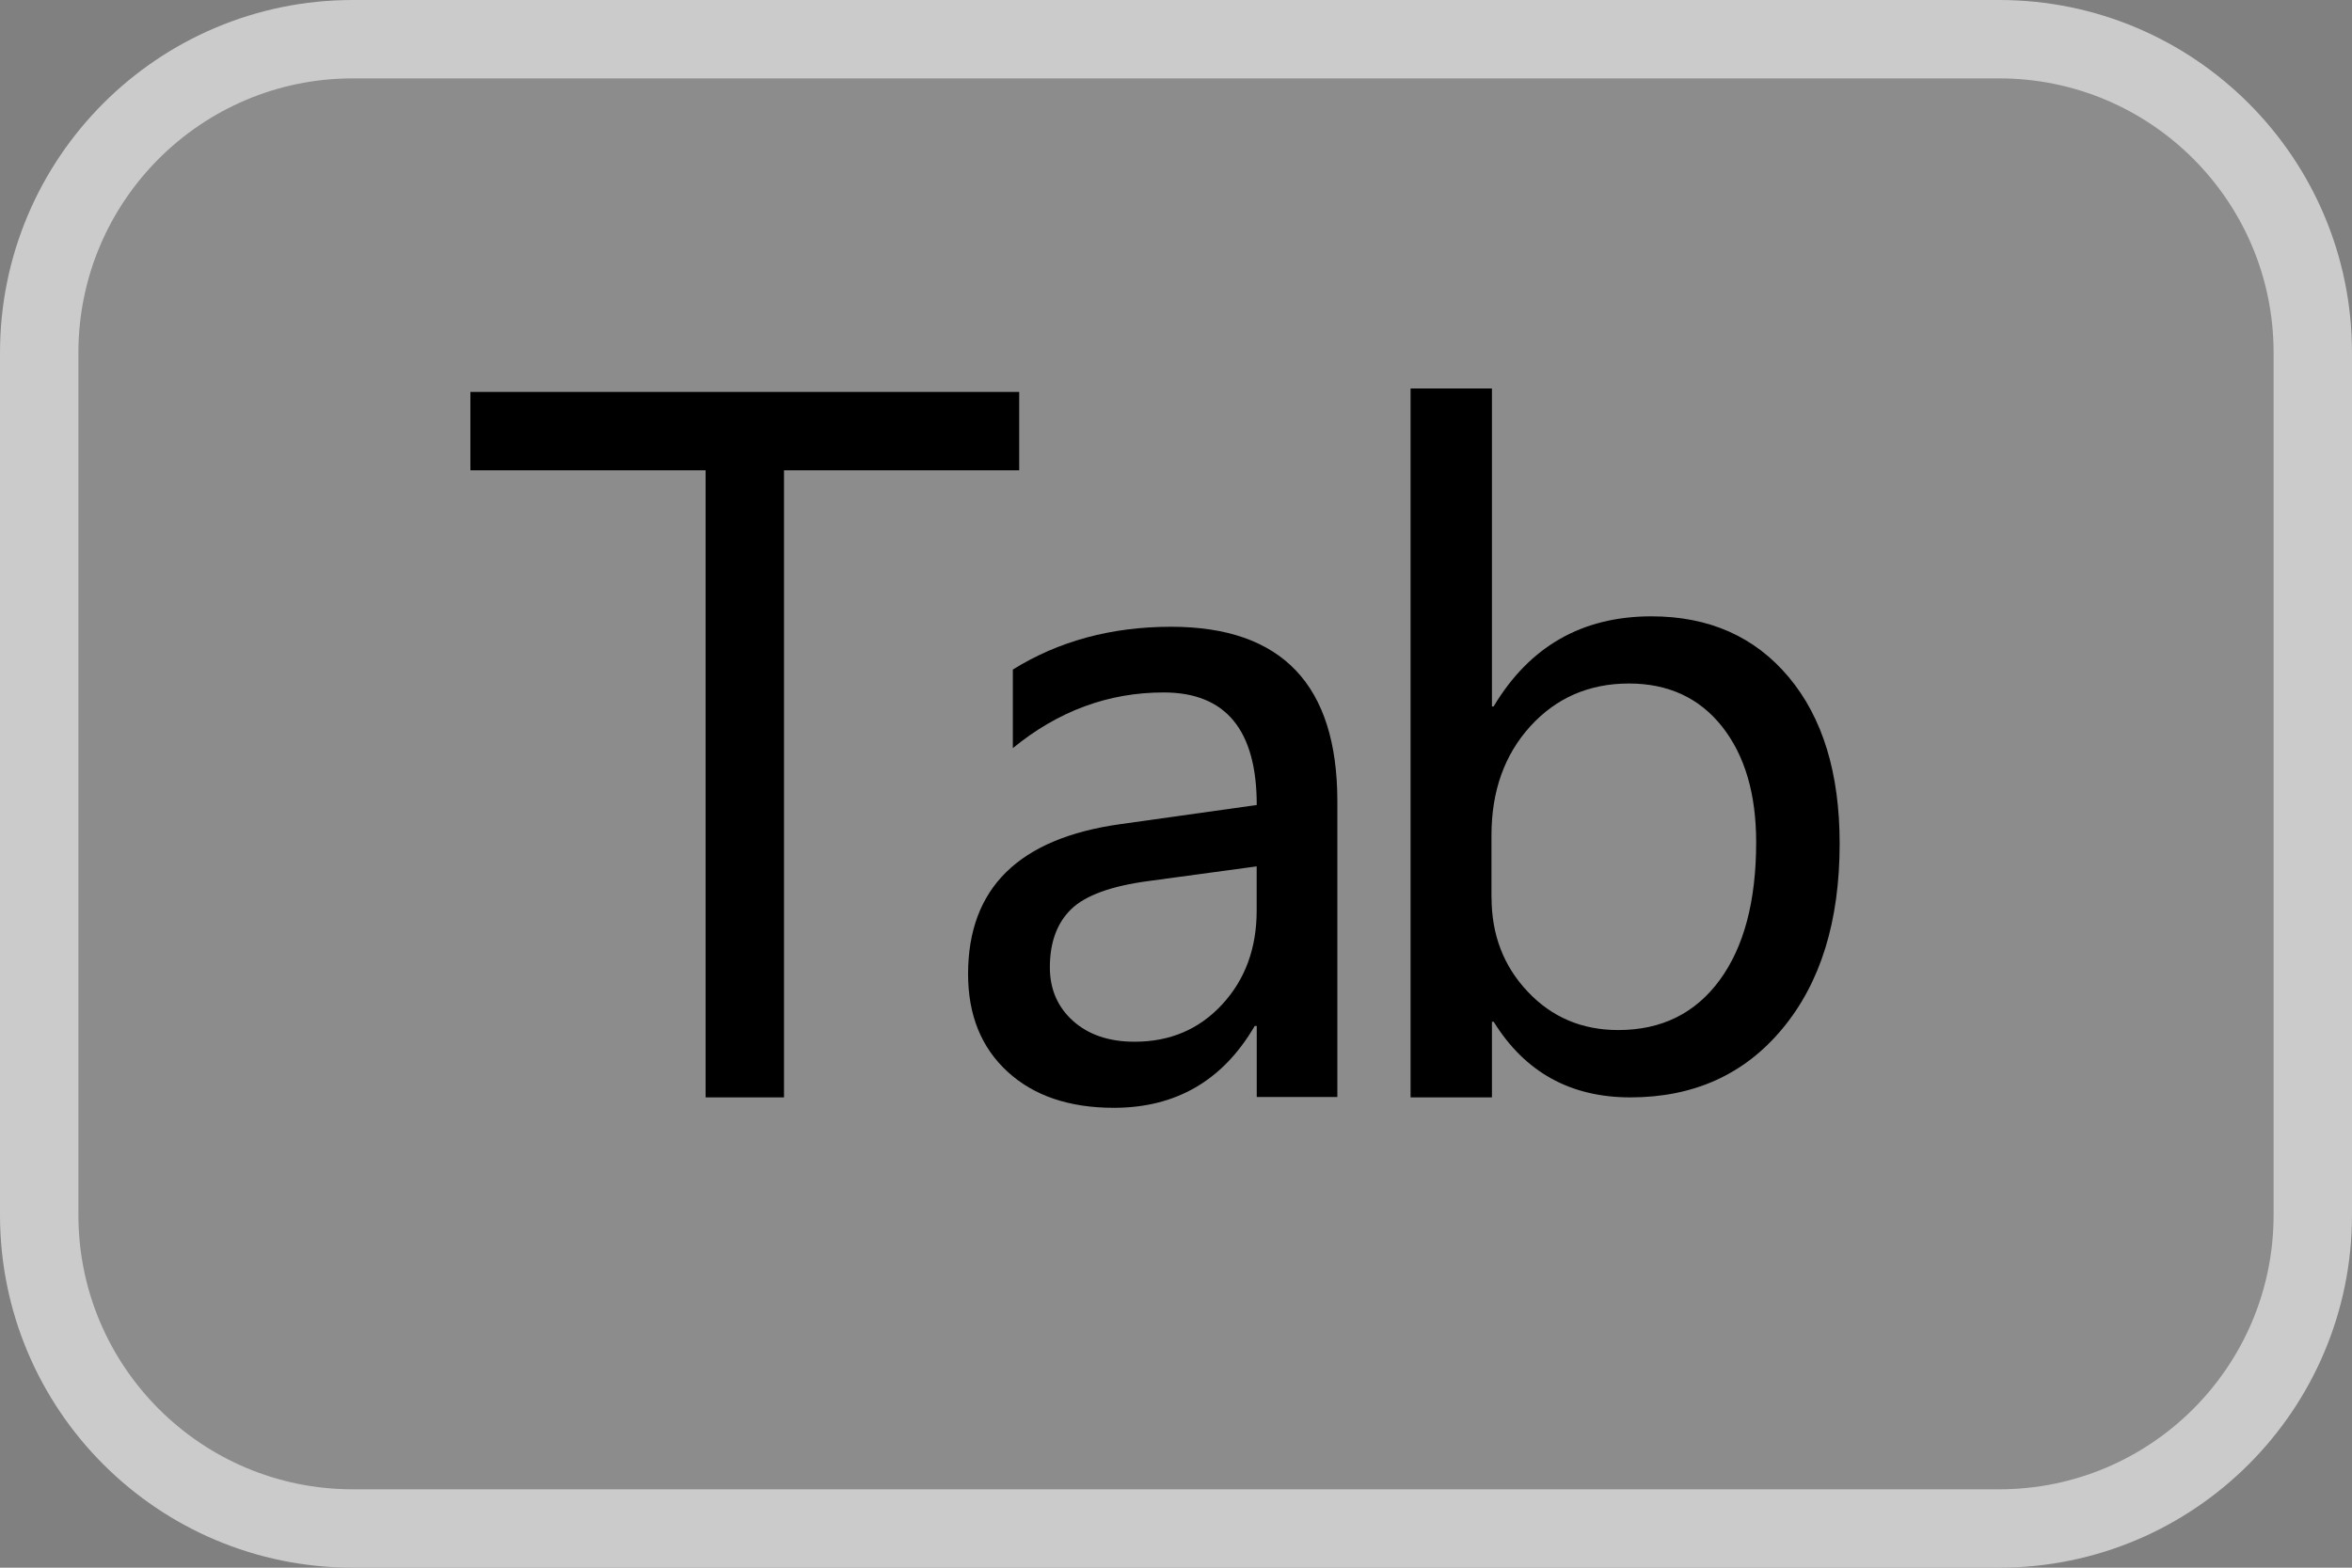 <?xml version="1.0" encoding="iso-8859-1"?>
<!-- Generator: Adobe Illustrator 18.0.0, SVG Export Plug-In . SVG Version: 6.00 Build 0)  -->
<!DOCTYPE svg PUBLIC "-//W3C//DTD SVG 1.1//EN" "http://www.w3.org/Graphics/SVG/1.1/DTD/svg11.dtd">
<svg version="1.1" id="&#x56FE;&#x5C42;_1" xmlns="http://www.w3.org/2000/svg" xmlns:xlink="http://www.w3.org/1999/xlink" x="0px"
	 y="0px" viewBox="0 0 30 20" enable-background="new 0 0 30 20" xml:space="preserve">
<rect x="0" y="0" width="30" height="20" fill="#808080" stroke="none"/>
<g>
	<path opacity="0.1" fill="#FFFFFF" d="M25.667,19.5H4.333c-2.108,0-3.833-1.725-3.833-3.833V4.333C0.5,2.225,2.225,0.5,4.333,0.5
		h21.334c2.108,0,3.833,1.725,3.833,3.833v11.334C29.5,17.775,27.775,19.5,25.667,19.5z"/>
	<g>
		<path d="M12.919,8.542c0.583-0.363,1.256-0.546,2.019-0.546c1.413,0,2.12,0.742,2.12,2.226v3.773h-1.028v-0.906h-0.026
			c-0.406,0.696-1.005,1.044-1.797,1.044c-0.568,0-1.021-0.153-1.356-0.461s-0.503-0.723-0.503-1.245
			c0-1.096,0.647-1.733,1.944-1.913l1.738-0.244c0-0.957-0.396-1.436-1.188-1.436c-0.702,0-1.344,0.236-1.923,0.71V8.542z
			 M14.657,11.239c-0.481,0.063-0.813,0.184-0.994,0.36s-0.272,0.424-0.272,0.742c0,0.279,0.099,0.507,0.296,0.684
			c0.198,0.177,0.46,0.265,0.785,0.265c0.452,0,0.824-0.158,1.118-0.477c0.293-0.318,0.439-0.717,0.439-1.197v-0.563L14.657,11.239z
			"/>
		<path d="M19.03,13.035V14h-1.038V4.956h1.038v4.057h0.021c0.459-0.767,1.13-1.15,2.014-1.15c0.734,0,1.318,0.259,1.751,0.776
			s0.649,1.226,0.649,2.123c0,0.989-0.243,1.775-0.729,2.36C22.251,13.708,21.603,14,20.795,14c-0.763,0-1.344-0.321-1.743-0.965
			H19.03z M19.025,11.451c0,0.474,0.153,0.874,0.461,1.2c0.308,0.327,0.692,0.49,1.155,0.49c0.551,0,0.981-0.212,1.293-0.636
			c0.311-0.424,0.466-1.011,0.466-1.76c0-0.618-0.145-1.109-0.435-1.476c-0.289-0.365-0.686-0.549-1.187-0.549
			c-0.509,0-0.929,0.183-1.259,0.546c-0.33,0.364-0.495,0.827-0.495,1.389V11.451z"/>
	</g>
	<path fill="none" stroke="#CBCBCB" stroke-miterlimit="10" d="M25.5,19.5h-21c-2.209,0-4-1.791-4-4v-11c0-2.209,1.791-4,4-4h21
		c2.209,0,4,1.791,4,4v11C29.5,17.709,27.709,19.5,25.5,19.5z"/>
	<polygon points="13,5 10,5 9,5 6,5 6,6 9,6 9,14 10,14 10,6 13,6 	"/>
</g>
</svg>

